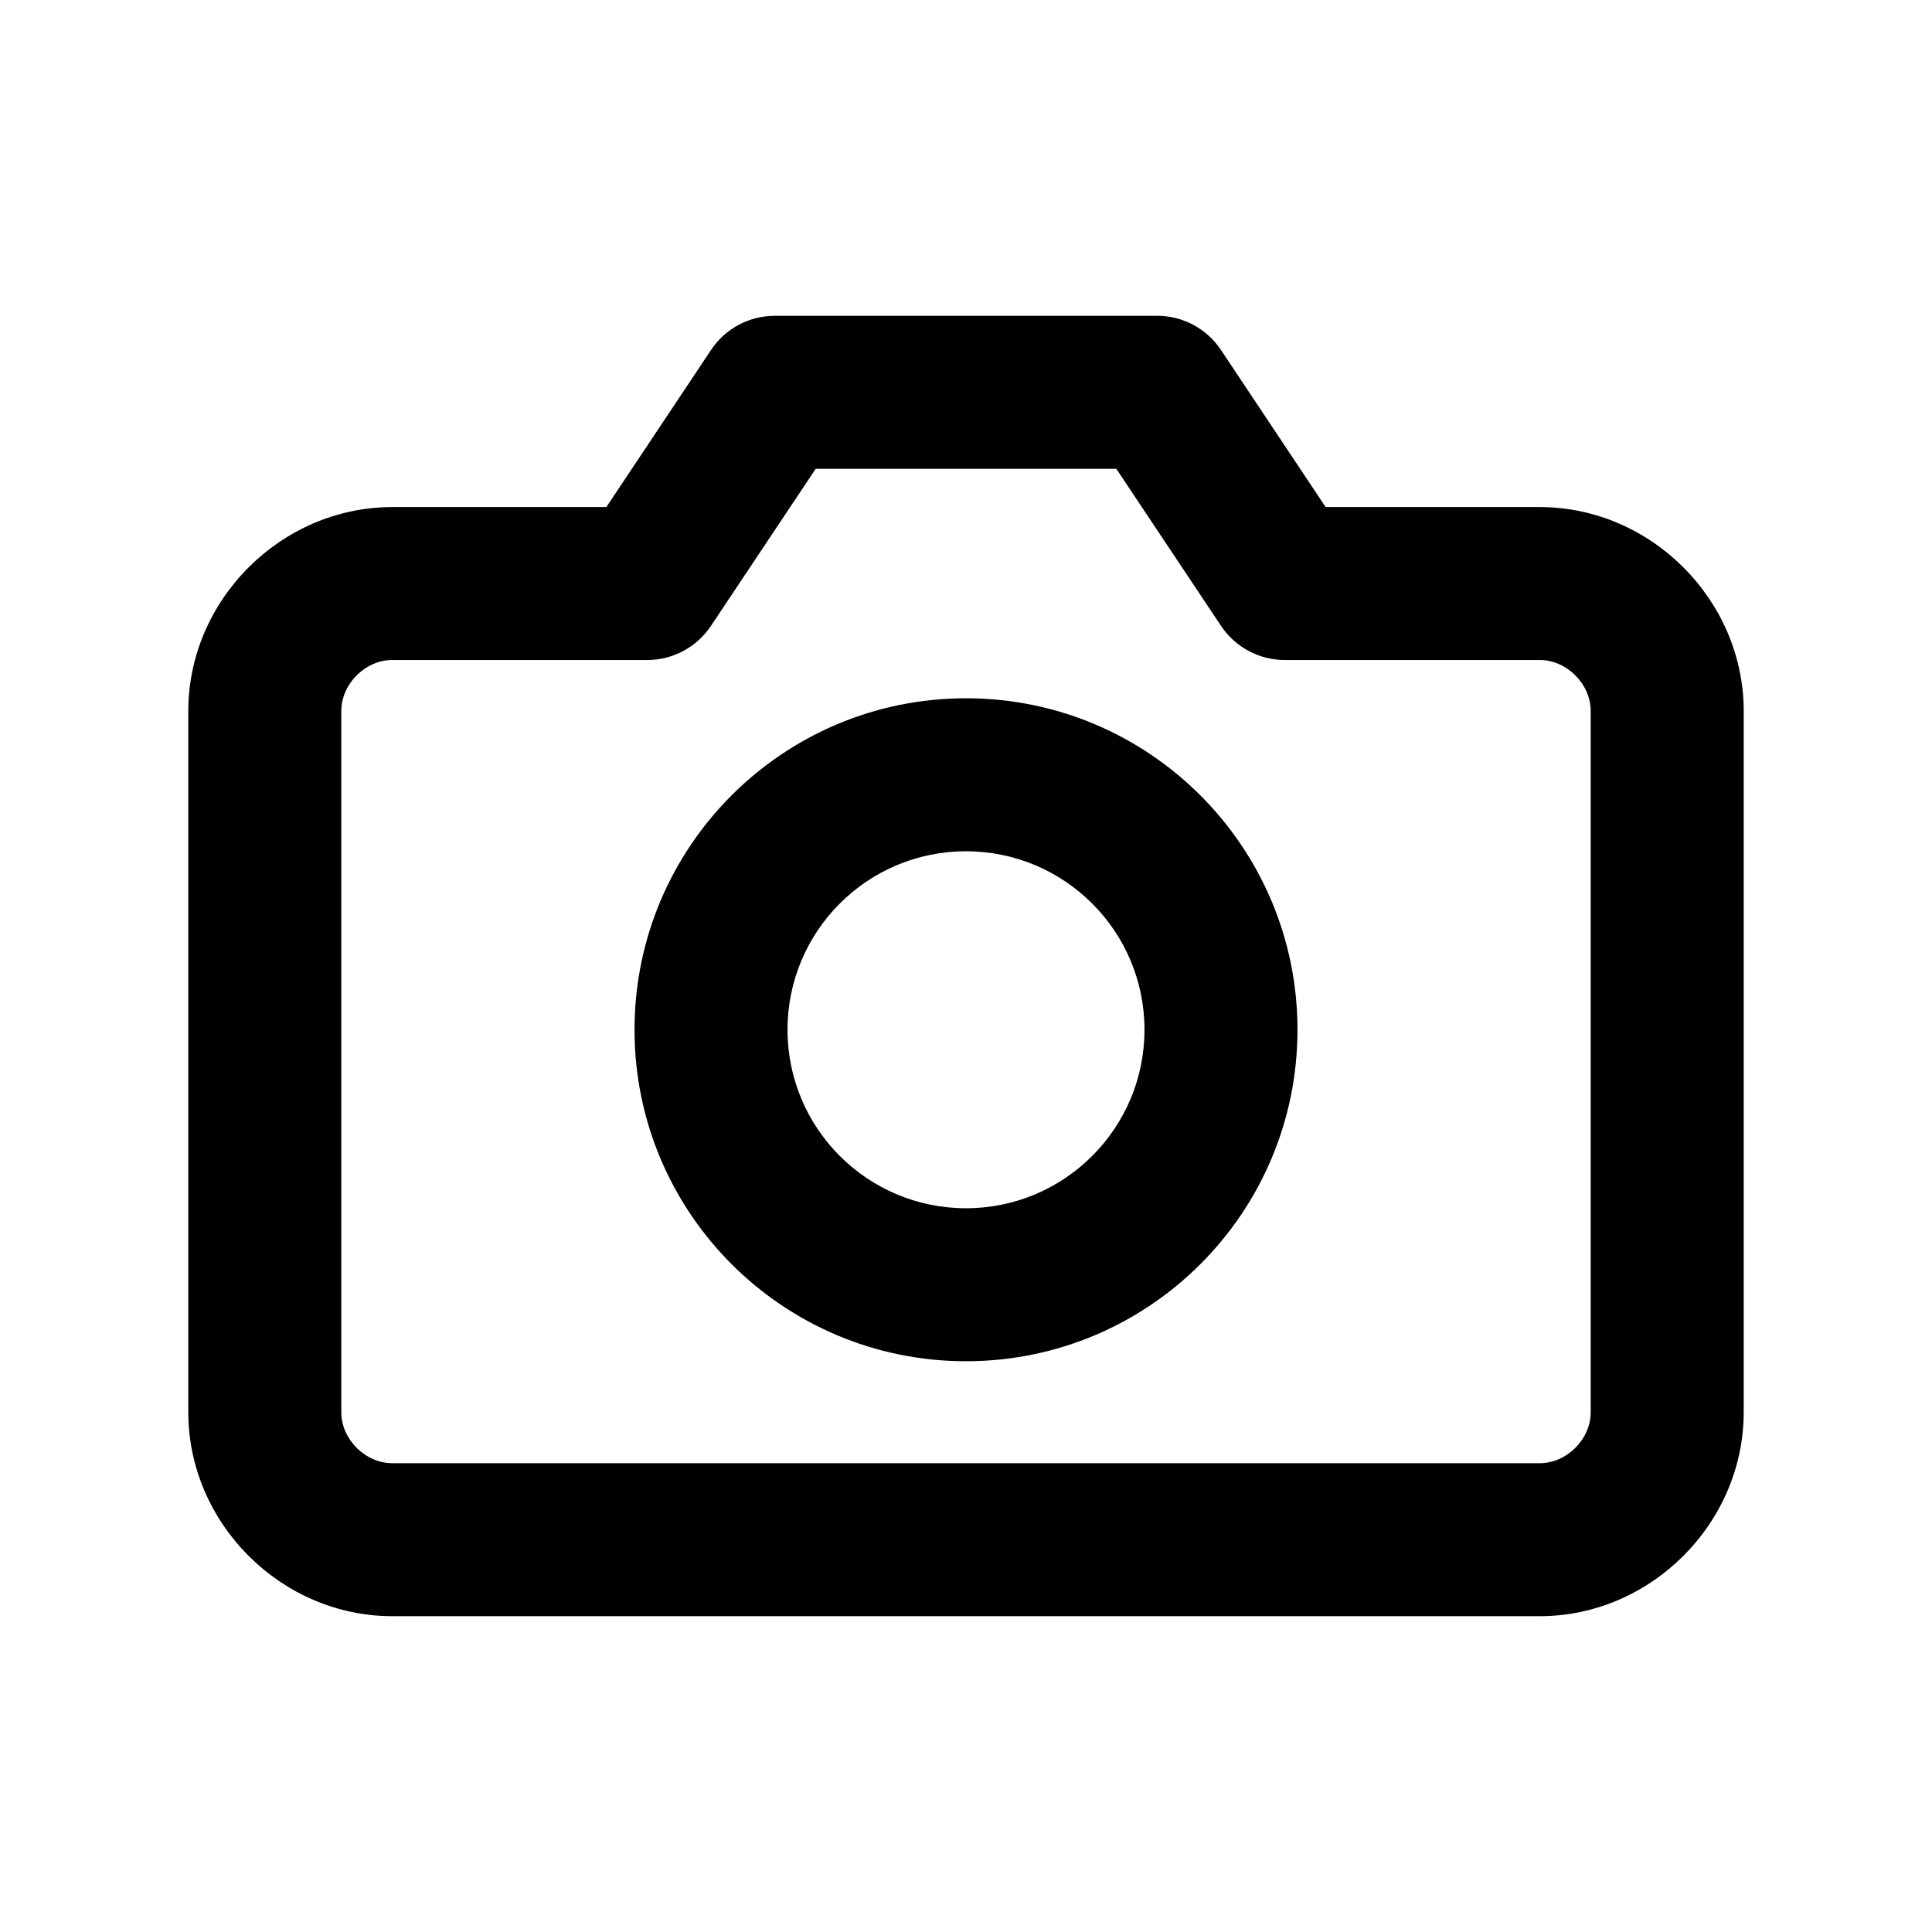 <svg width="26" height="26" viewBox="0 0 26 26" fill="none" xmlns="http://www.w3.org/2000/svg">
    <path fill-rule="evenodd" clip-rule="evenodd" d="M9.57 4.708C9.761 4.422 10.082 4.25 10.426 4.25H15.573C15.918 4.25 16.239 4.422 16.43 4.708L17.84 6.824H20.721C22.216 6.824 23.466 8.073 23.466 9.569V19.005C23.466 20.5 22.216 21.75 20.721 21.75H5.279C3.784 21.75 2.534 20.5 2.534 19.005V9.569C2.534 8.073 3.784 6.824 5.279 6.824H8.16L9.57 4.708ZM10.977 6.309L9.567 8.424C9.376 8.71 9.055 8.882 8.711 8.882H5.279C4.915 8.882 4.593 9.205 4.593 9.569V19.005C4.593 19.369 4.915 19.691 5.279 19.691H20.721C21.085 19.691 21.407 19.369 21.407 19.005V9.569C21.407 9.205 21.085 8.882 20.721 8.882H17.289C16.945 8.882 16.624 8.71 16.433 8.424L15.023 6.309H10.977Z" fill="black"/>
    <path fill-rule="evenodd" clip-rule="evenodd" d="M13 11.456C11.673 11.456 10.598 12.531 10.598 13.858C10.598 15.184 11.673 16.26 13 16.26C14.326 16.26 15.402 15.184 15.402 13.858C15.402 12.531 14.326 11.456 13 11.456ZM8.539 13.858C8.539 11.394 10.536 9.397 13 9.397C15.463 9.397 17.461 11.394 17.461 13.858C17.461 16.322 15.463 18.319 13 18.319C10.536 18.319 8.539 16.322 8.539 13.858Z" fill="black"/>
</svg>
